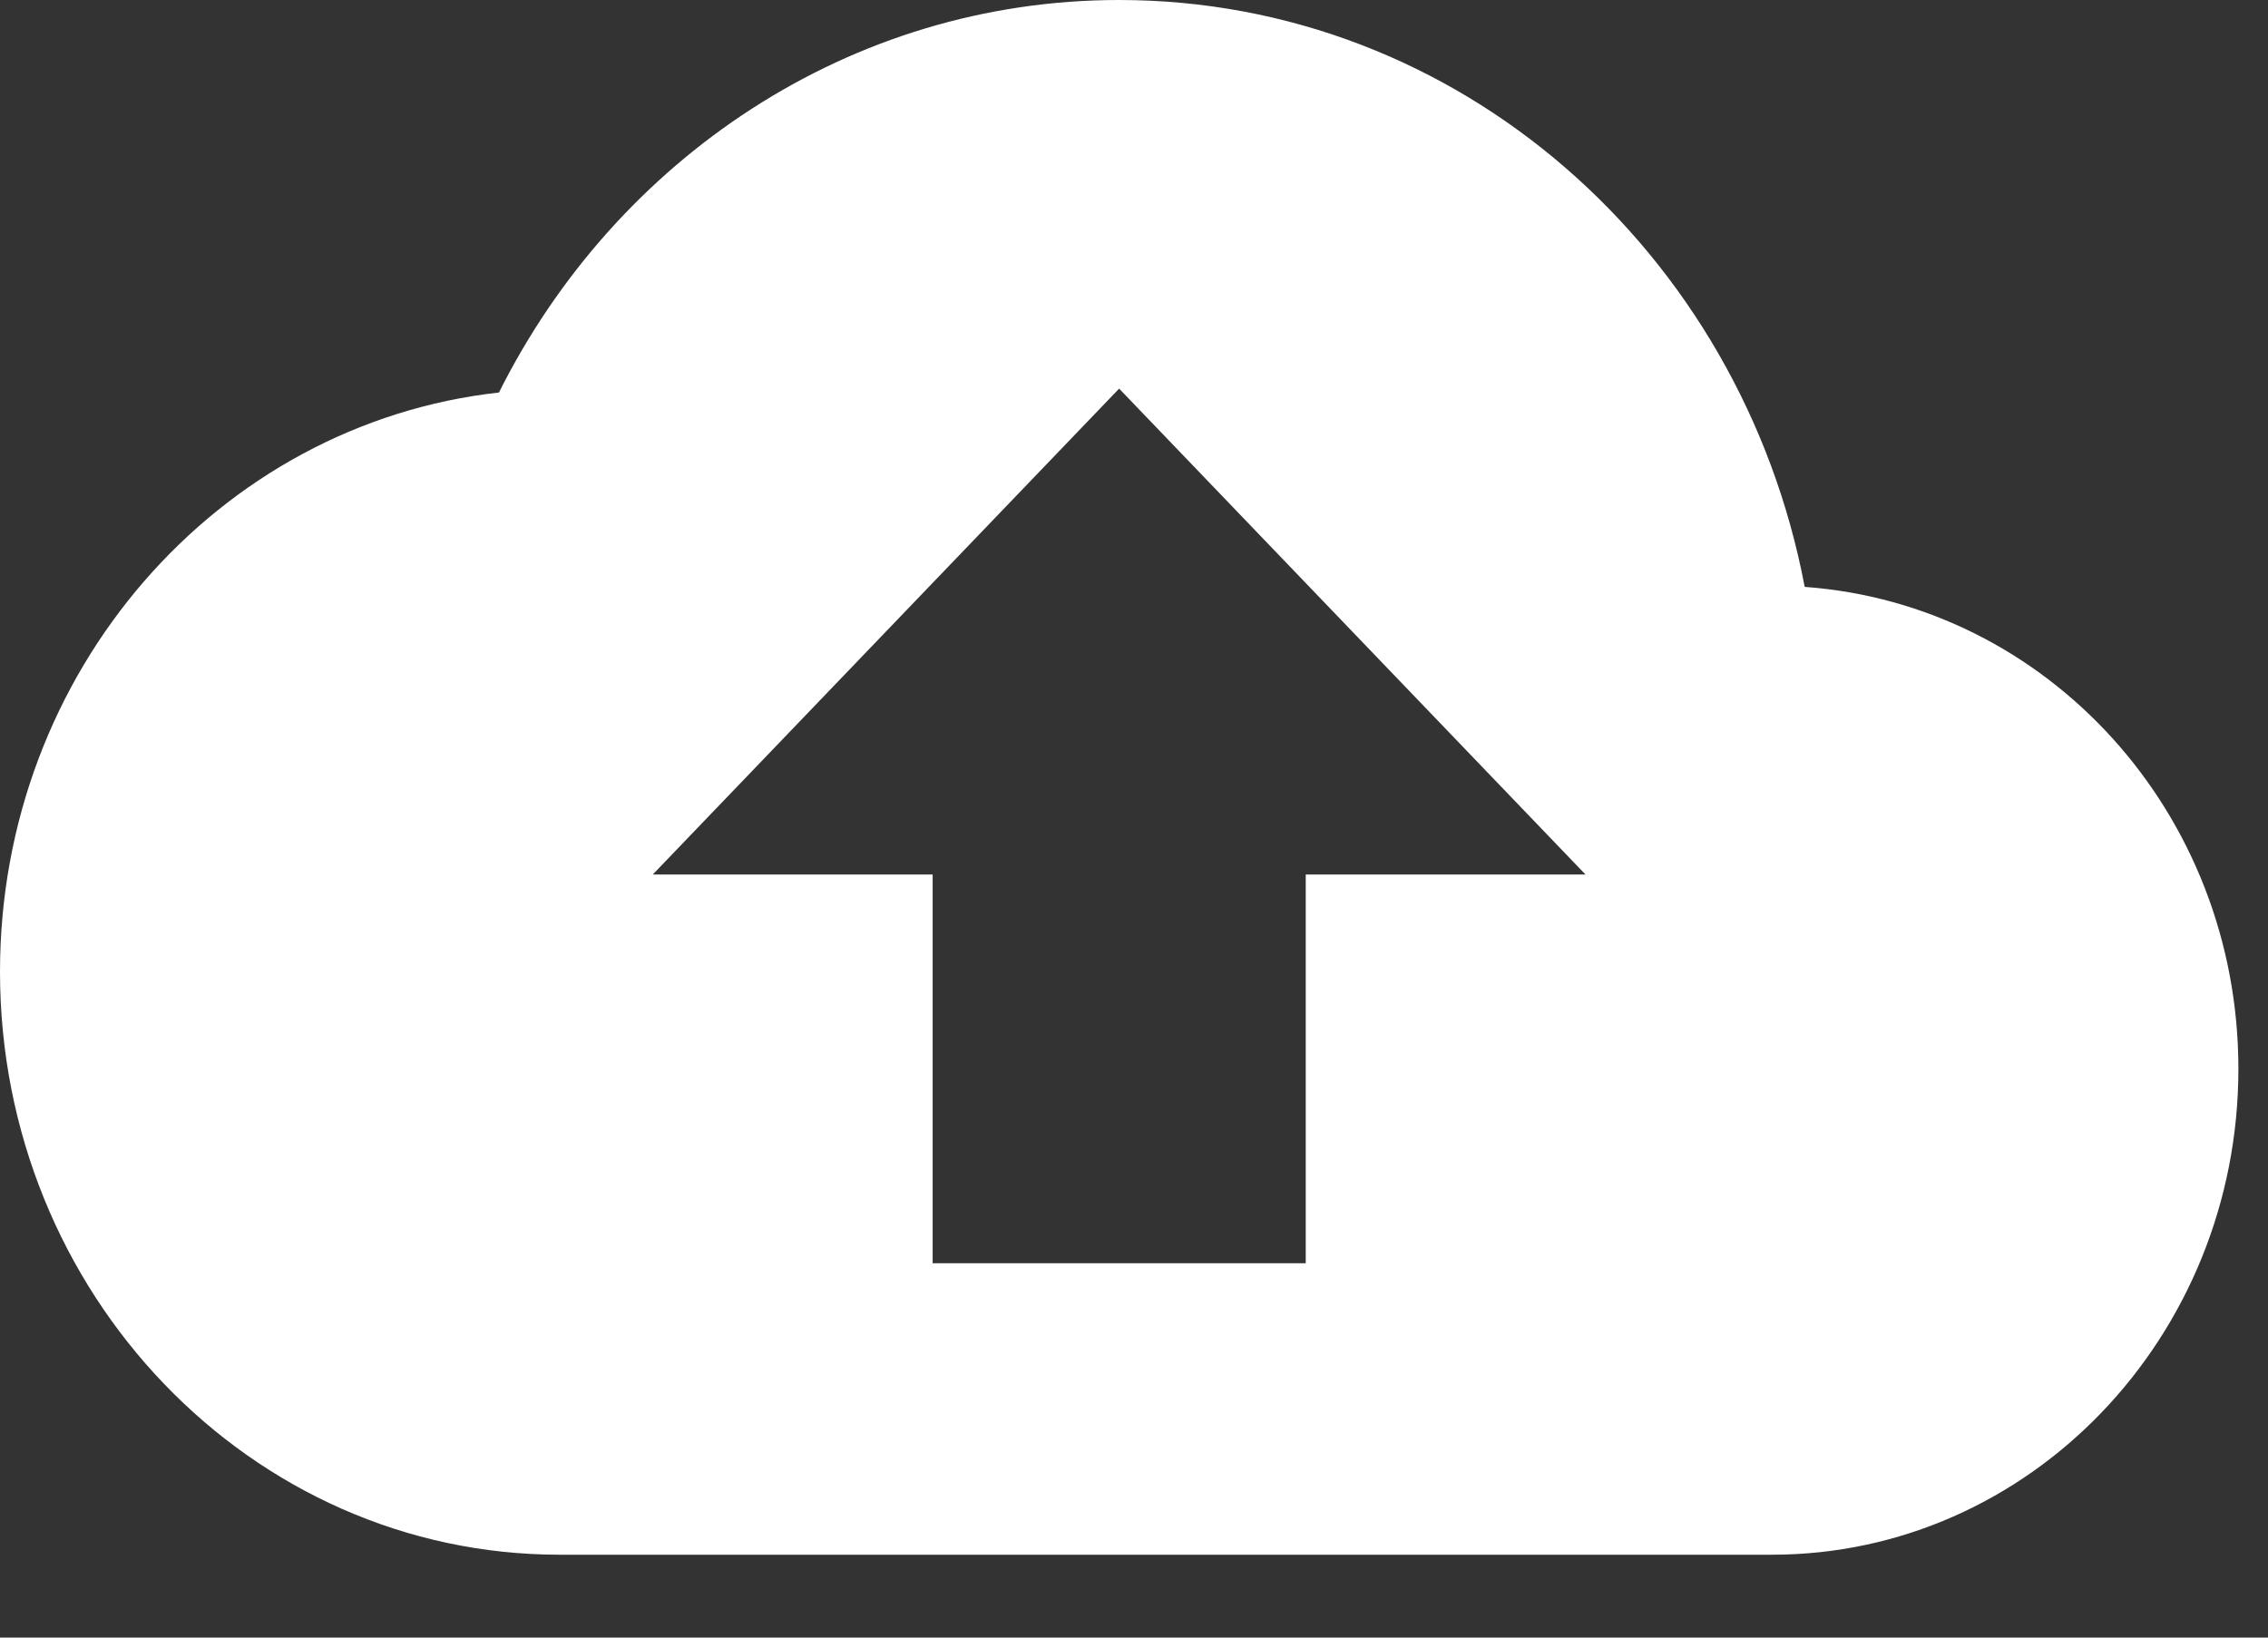 <svg width="18" height="13" viewBox="0 0 18 13" fill="none" xmlns="http://www.w3.org/2000/svg">
<rect x="0" y="0" width="18" height="13" fill="#333333" stroke="none"/>
<path d="M14.323 4.659C13.819 1.998 11.576 0 8.882 0C6.743 0 4.885 1.265 3.96 3.116C1.732 3.363 0 5.33 0 7.714C0 10.267 1.991 12.342 4.441 12.342H14.063C16.106 12.342 17.765 10.614 17.765 8.485C17.765 6.449 16.247 4.798 14.323 4.659ZM10.363 6.942V10.028H7.402V6.942H5.181L8.882 3.085L12.583 6.942H10.363Z" fill="white"/>
</svg>
